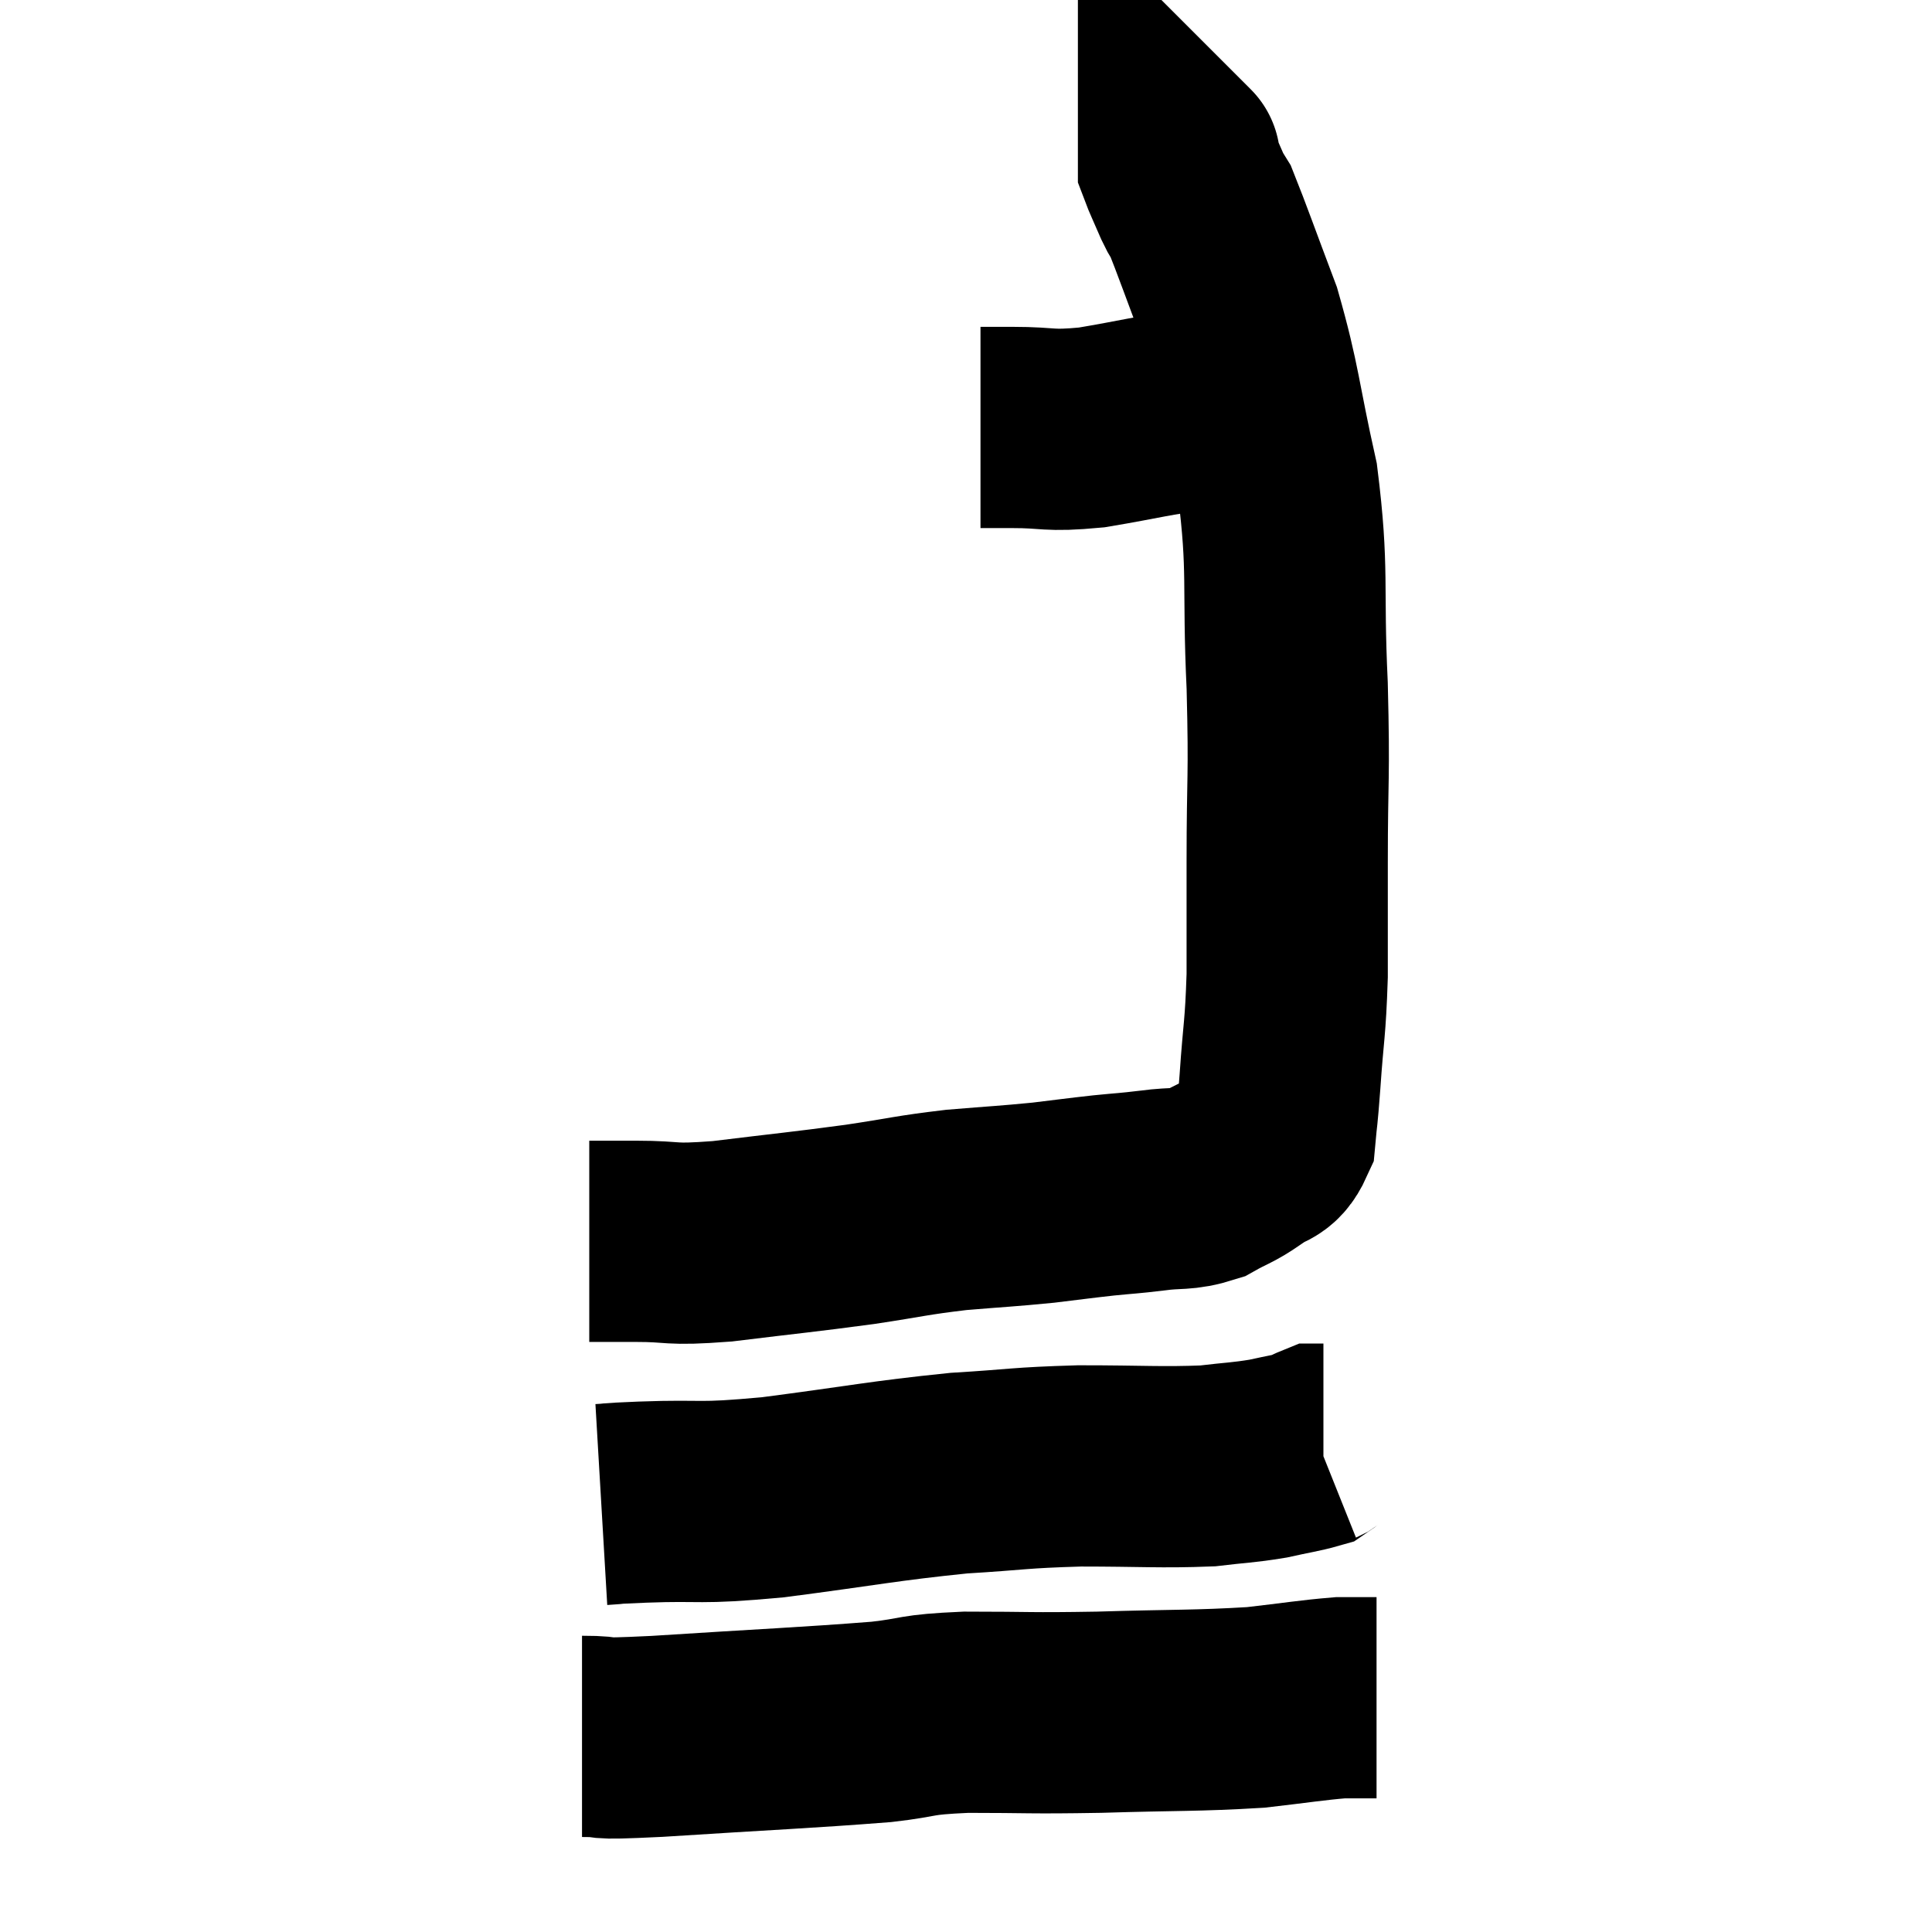 <svg width="48" height="48" viewBox="0 0 48 48" xmlns="http://www.w3.org/2000/svg"><path d="M 14.64 30.84 C 15.21 30.84, 14.955 30.84, 15.78 30.84 C 16.86 30.84, 16.545 30.945, 17.94 30.84 C 19.65 30.63, 19.905 30.615, 21.36 30.42 C 22.56 30.24, 22.62 30.195, 23.76 30.06 C 24.84 29.97, 25.005 29.97, 25.92 29.88 C 26.67 29.79, 26.745 29.775, 27.42 29.7 C 28.02 29.64, 27.99 29.655, 28.62 29.58 C 29.28 29.49, 29.37 29.58, 29.94 29.4 C 30.42 29.13, 30.465 29.16, 30.9 28.86 C 31.29 28.53, 31.455 28.695, 31.68 28.2 C 31.74 27.54, 31.725 27.87, 31.8 26.88 C 31.89 25.56, 31.935 25.605, 31.98 24.24 C 31.98 22.83, 31.98 23.22, 31.98 21.42 C 31.98 19.23, 32.04 19.41, 31.98 17.04 C 31.86 14.49, 32.025 14.22, 31.74 11.94 C 31.29 9.93, 31.32 9.6, 30.84 7.92 C 30.33 6.57, 30.12 5.97, 29.82 5.22 C 29.73 5.07, 29.775 5.205, 29.64 4.92 C 29.46 4.5, 29.37 4.32, 29.28 4.08 C 29.28 4.02, 29.28 3.99, 29.28 3.96 C 29.28 3.96, 29.34 4.02, 29.28 3.96 L 29.04 3.72" fill="none" stroke="black" stroke-width="5"></path><path d="M 24.36 10.62 C 24.75 10.62, 24.45 10.62, 25.14 10.62 C 26.13 10.62, 25.995 10.725, 27.12 10.62 C 28.38 10.41, 28.68 10.305, 29.64 10.2 C 30.3 10.2, 30.555 10.215, 30.96 10.2 C 31.11 10.17, 31.14 10.17, 31.26 10.14 C 31.35 10.11, 31.395 10.095, 31.44 10.08 L 31.44 10.08" fill="none" stroke="black" stroke-width="5"></path><path d="M 14.94 37.38 C 15.45 37.35, 14.895 37.365, 15.96 37.32 C 17.58 37.26, 17.235 37.38, 19.2 37.2 C 21.51 36.9, 21.915 36.795, 23.82 36.6 C 25.32 36.51, 25.275 36.465, 26.82 36.42 C 28.41 36.42, 28.83 36.465, 30 36.42 C 30.75 36.33, 30.855 36.345, 31.5 36.24 C 32.04 36.12, 32.265 36.09, 32.58 36 C 32.67 35.94, 32.685 35.91, 32.76 35.88 L 32.88 35.88" fill="none" stroke="black" stroke-width="5"></path><path d="M 14.46 43.14 C 15.39 43.14, 14.46 43.23, 16.32 43.14 C 19.11 42.96, 19.98 42.93, 21.9 42.78 C 22.95 42.66, 22.65 42.6, 24 42.54 C 25.65 42.54, 25.5 42.57, 27.3 42.54 C 29.25 42.48, 29.7 42.51, 31.2 42.42 C 32.25 42.3, 32.58 42.24, 33.3 42.18 C 33.69 42.18, 33.855 42.18, 34.08 42.18 L 34.2 42.18" fill="none" stroke="black" stroke-width="5"></path></svg>